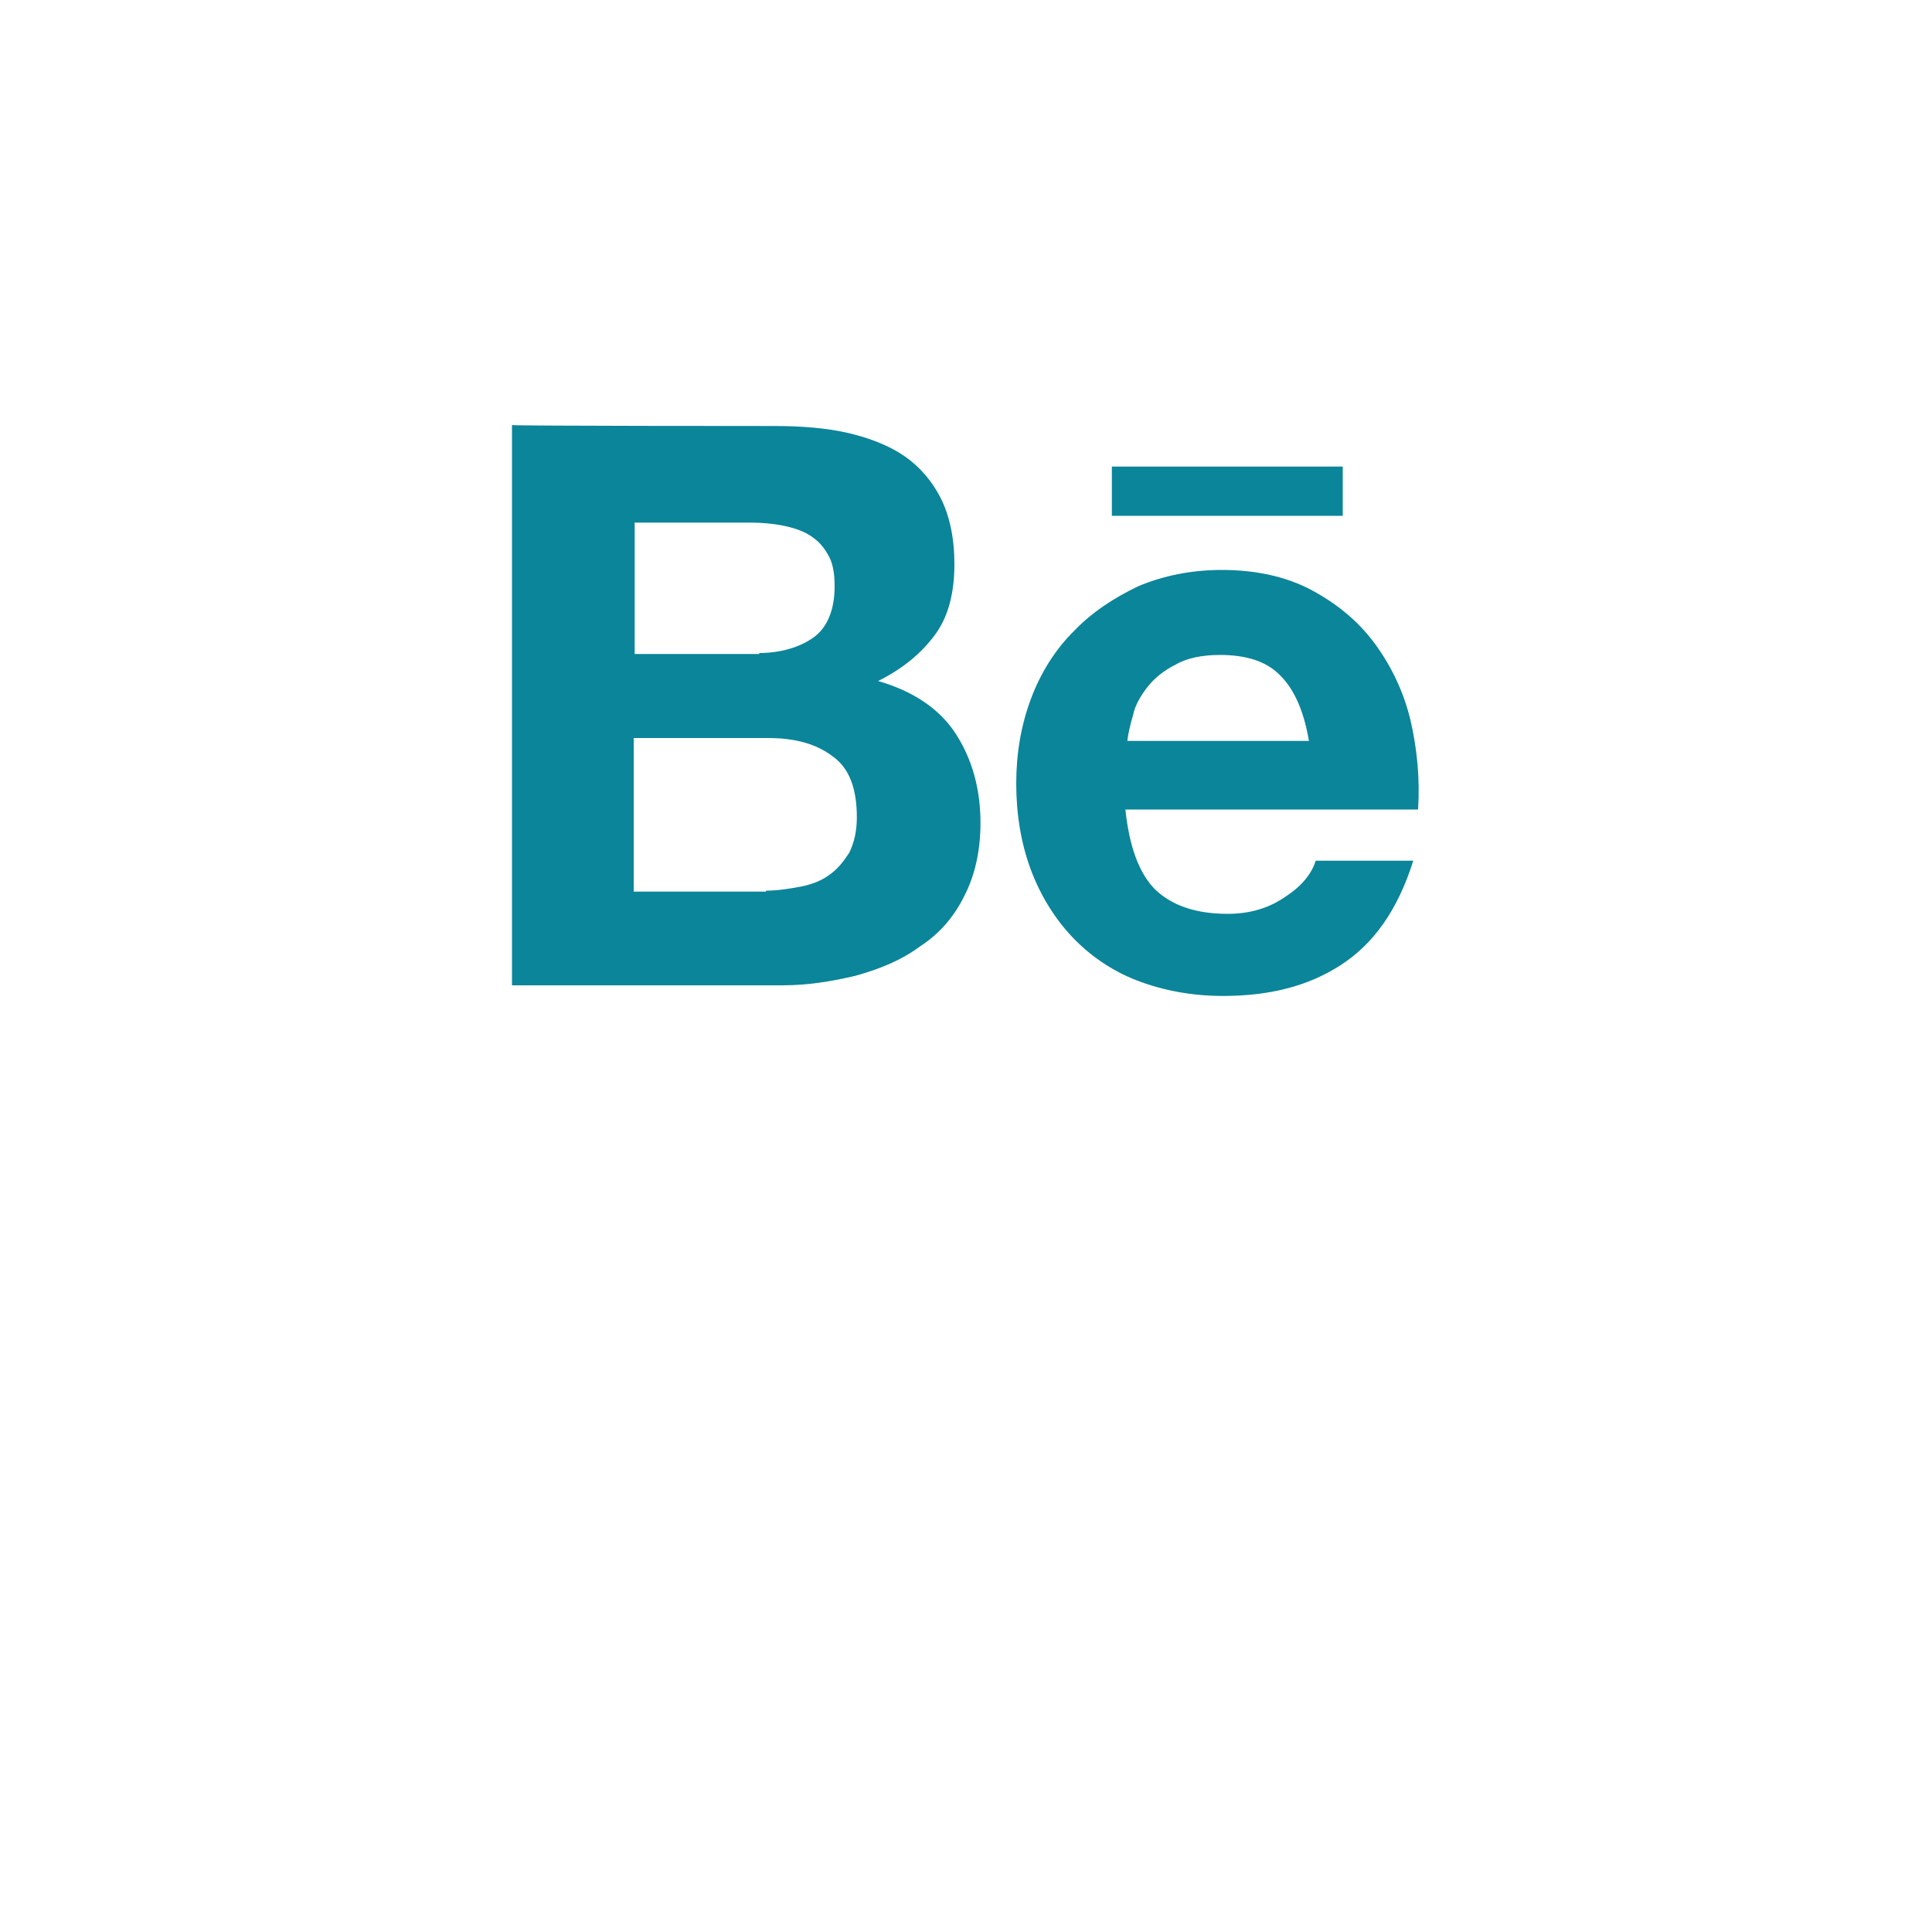 <?xml version="1.0" encoding="utf-8"?>
<!-- Generator: Adobe Illustrator 19.1.0, SVG Export Plug-In . SVG Version: 6.00 Build 0)  -->
<svg version="1.1" id="Layer_1" xmlns="http://www.w3.org/2000/svg" xmlns:xlink="http://www.w3.org/1999/xlink" x="0px" y="0px"
	 width="200px" height="200px" viewBox="-205 297 200 200" style="enable-background:new -205 297 200 200;" xml:space="preserve">
<style type="text/css">
	.st0{fill:#0B8599;}
	.st1{fill:none;}
</style>
<g>
	<g>
		<path class="st0" d="M-124.8,341.1c2.7,0,5.3,0.2,7.5,0.7c2.2,0.5,4.3,1.3,5.9,2.4s2.9,2.6,3.8,4.4c0.9,1.8,1.4,4.1,1.4,6.8
			c0,2.9-0.6,5.4-2,7.3c-1.4,1.9-3.3,3.5-5.9,4.8c3.5,1,6.3,2.8,8,5.4s2.6,5.7,2.6,9.3c0,2.9-0.6,5.5-1.7,7.6
			c-1.1,2.2-2.6,3.9-4.6,5.2c-1.9,1.4-4.1,2.3-6.6,3c-2.5,0.6-5,1-7.6,1H-152v-58C-152,341.1-124.8,341.1-124.8,341.1z
			 M-126.4,364.6c2.2,0,4.2-0.6,5.6-1.6c1.4-1,2.2-2.8,2.2-5.3c0-1.4-0.2-2.5-0.7-3.3c-0.5-0.9-1.1-1.5-1.9-2
			c-0.8-0.5-1.8-0.8-2.8-1c-1-0.2-2.2-0.3-3.3-0.3h-12v13.6H-126.4L-126.4,364.6z M-125.7,389.2c1.2,0,2.4-0.2,3.5-0.4
			c1.1-0.2,2.2-0.6,3-1.2c0.9-0.6,1.5-1.4,2.1-2.3c0.5-1,0.8-2.2,0.8-3.7c0-3-0.8-5.1-2.5-6.3c-1.7-1.3-3.9-1.9-6.7-1.9h-13.9v15.9
			H-125.7L-125.7,389.2z"/>
		<path class="st0" d="M-85.4,389.1c1.8,1.7,4.3,2.5,7.5,2.5c2.3,0,4.3-0.6,6-1.8c1.7-1.1,2.7-2.4,3.1-3.7h10.1
			c-1.6,5.1-4.1,8.6-7.5,10.8c-3.4,2.2-7.4,3.2-12.2,3.2c-3.3,0-6.3-0.6-8.9-1.6c-2.6-1-4.9-2.6-6.7-4.5s-3.3-4.3-4.3-7
			c-1-2.7-1.5-5.7-1.5-8.9c0-3.1,0.5-6,1.5-8.7s2.5-5.1,4.4-7c1.9-2,4.2-3.5,6.7-4.7c2.6-1.1,5.5-1.7,8.7-1.7c3.5,0,6.7,0.7,9.3,2.1
			c2.6,1.4,4.8,3.2,6.5,5.5c1.7,2.3,3,5,3.7,7.9c0.7,3,1,6.1,0.8,9.3h-30.3C-88.1,384.6-87.1,387.4-85.4,389.1z M-72.4,367
			c-1.4-1.5-3.5-2.2-6.3-2.2c-1.8,0-3.4,0.3-4.6,1c-1.2,0.6-2.2,1.4-2.9,2.3c-0.7,0.9-1.3,1.9-1.5,2.9c-0.3,1-0.5,1.9-0.6,2.7h18.8
			C-70,370.7-71,368.4-72.4,367z"/>
	</g>
	<rect x="-89.9" y="345.3" class="st0" width="23.9" height="5.1"/>
</g>
<rect x="-205" y="297" class="st1" width="200" height="200"/>
</svg>
